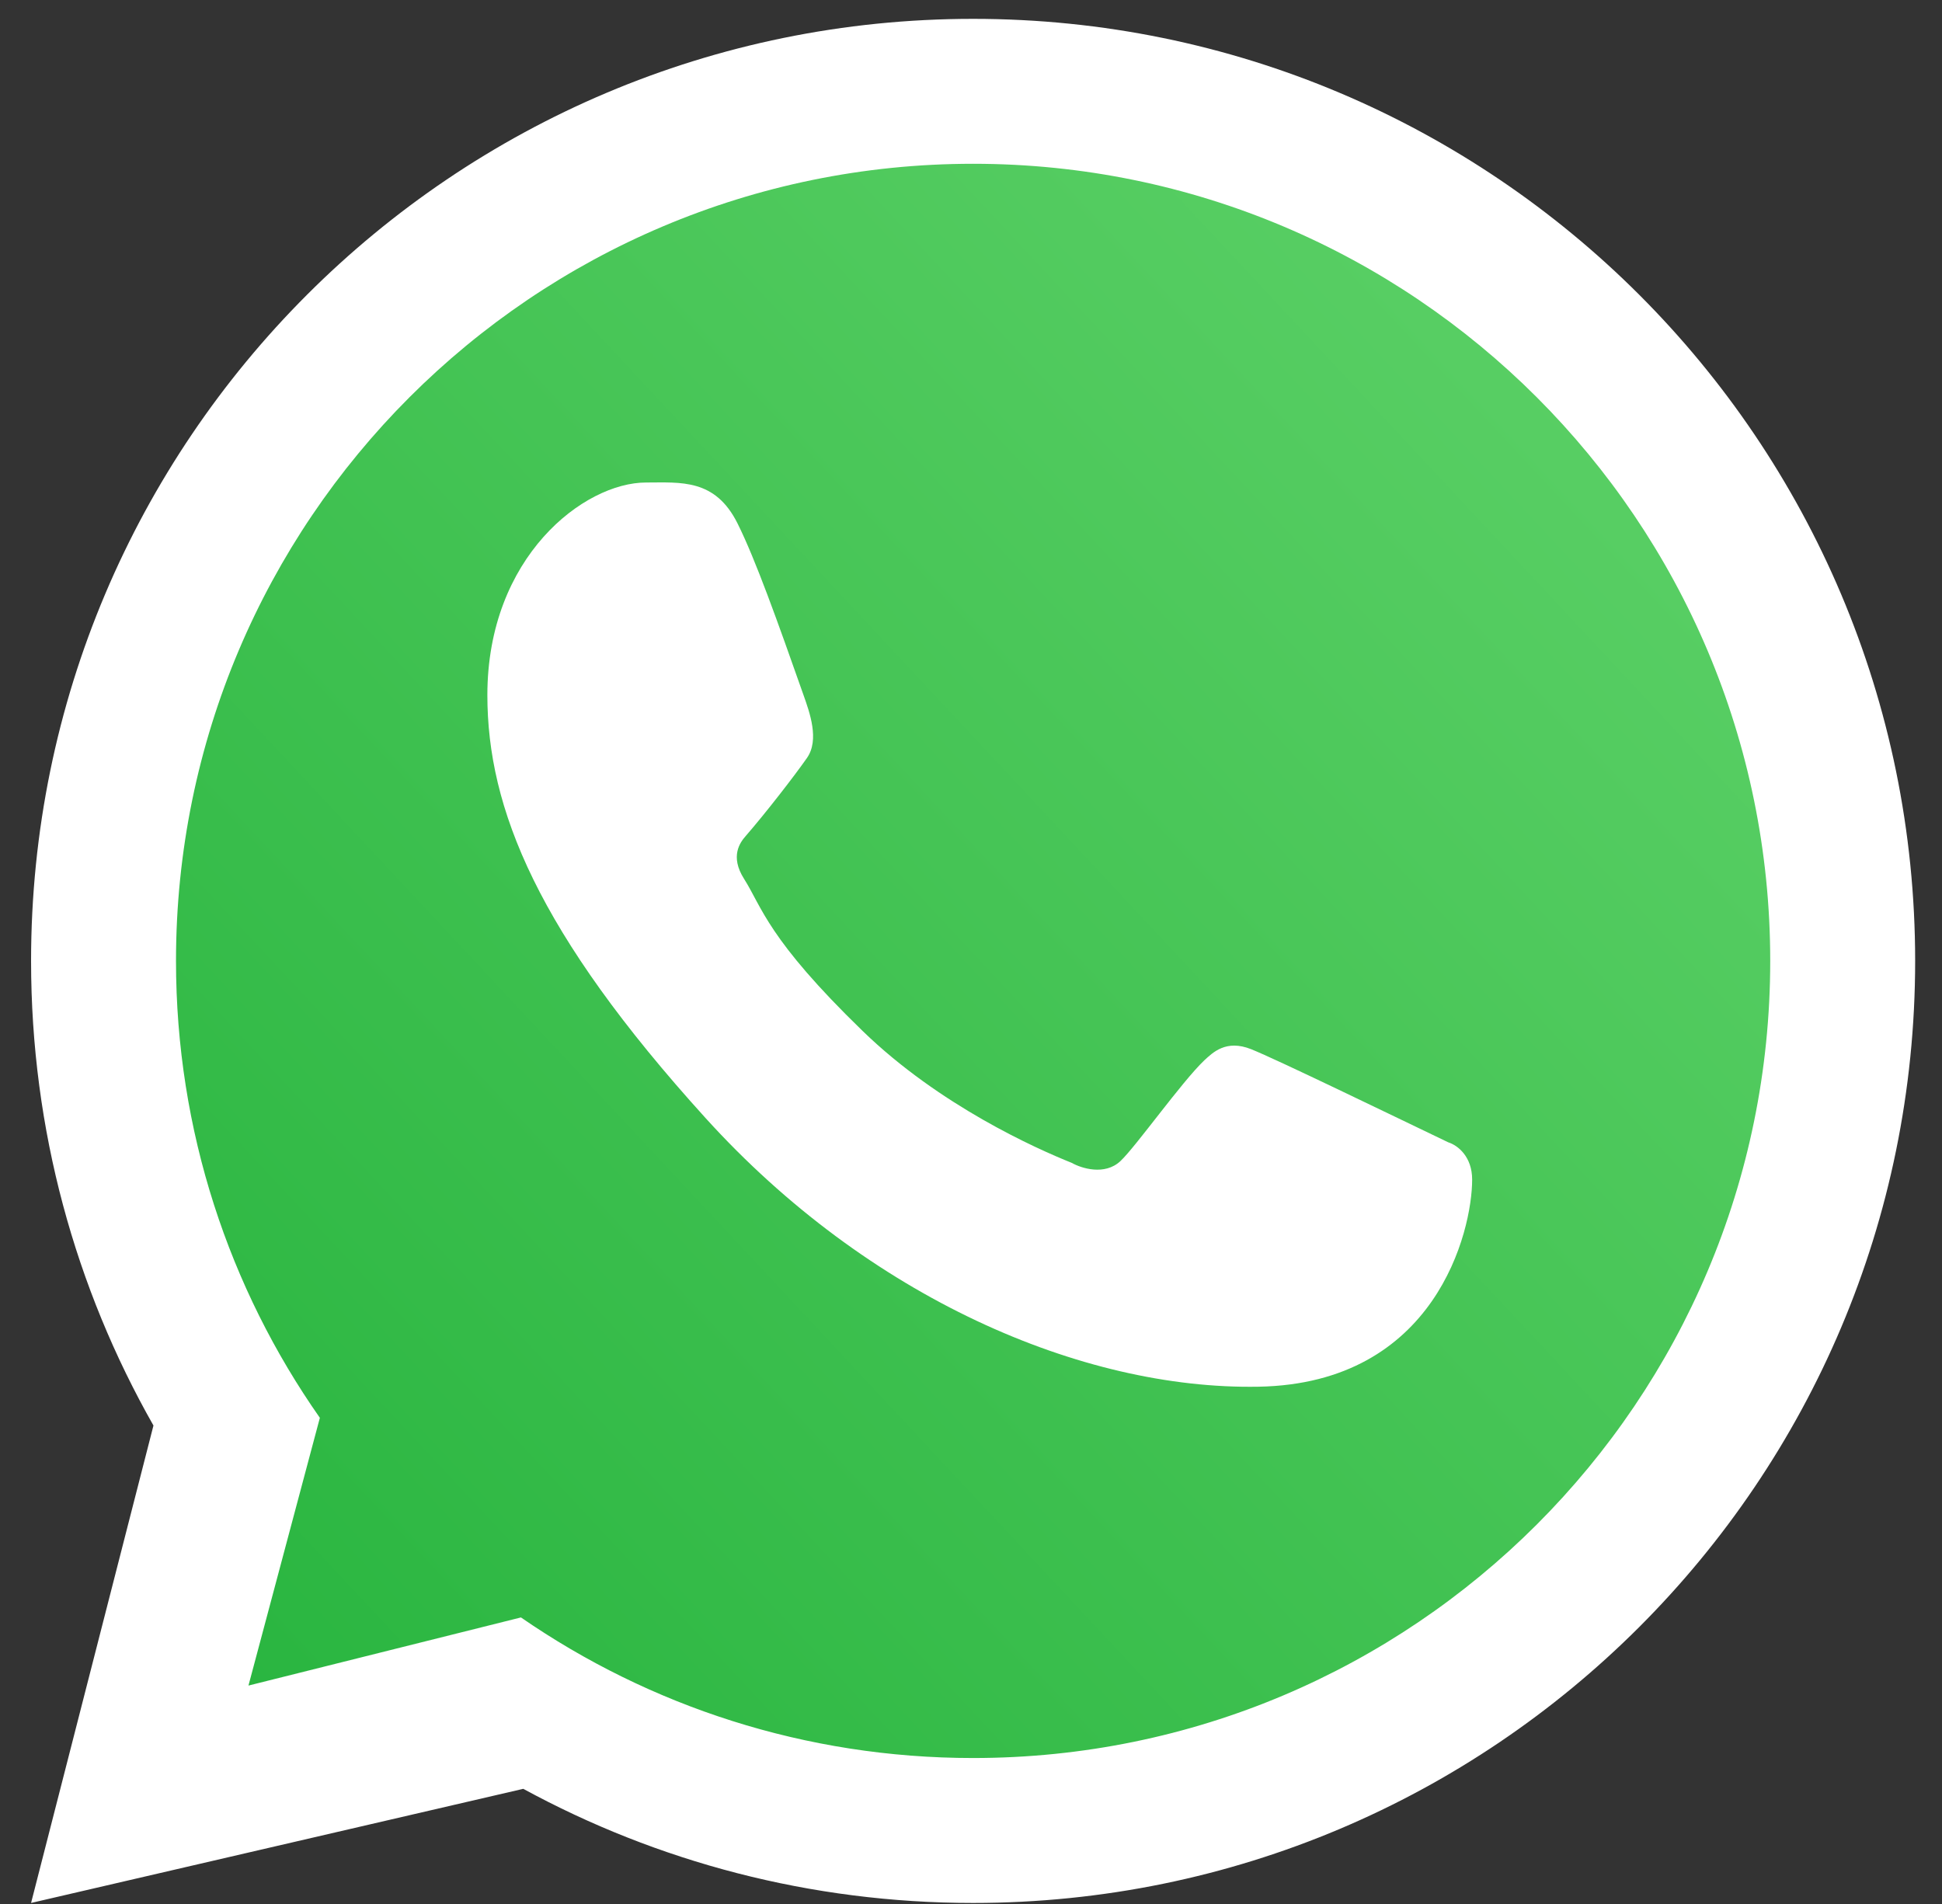 <svg width="51" height="50" viewBox="0 0 51 50" fill="none" xmlns="http://www.w3.org/2000/svg">
<rect x="0" y="0" width="51" height="50" fill="#333333" stroke="none"/>
<path d="M46.761 25.233C46.761 36.945 37.268 46.438 25.556 46.438C21.09 46.438 16.945 45.057 13.527 42.699L6.279 44.511L8.179 37.388C5.767 33.946 4.352 29.755 4.352 25.233C4.352 13.522 13.845 4.029 25.556 4.029C37.268 4.029 46.761 13.522 46.761 25.233Z" fill="url(#paint0_linear)"/>
<path fill-rule="evenodd" clip-rule="evenodd" d="M25.555 49.973C39.219 49.973 50.295 38.897 50.295 25.234C50.295 11.571 39.219 0.495 25.555 0.495C11.893 0.495 0.816 11.571 0.816 25.234C0.816 29.671 1.984 33.835 4.03 37.435L0.816 49.973L13.742 46.976C17.253 48.887 21.277 49.973 25.555 49.973ZM25.555 46.167C37.117 46.167 46.489 36.795 46.489 25.234C46.489 13.673 37.117 4.301 25.555 4.301C13.995 4.301 4.622 13.673 4.622 25.234C4.622 29.698 6.02 33.835 8.4 37.233L6.525 44.264L13.681 42.475C17.055 44.803 21.146 46.167 25.555 46.167Z" fill="white"/>
<path d="M19.37 13.748C18.782 12.566 17.88 12.671 16.968 12.671C15.339 12.671 12.799 14.622 12.799 18.254C12.799 21.23 14.11 24.488 18.53 29.362C22.795 34.066 28.399 36.499 33.051 36.416C37.704 36.333 38.661 32.33 38.661 30.977C38.661 30.378 38.289 30.079 38.033 29.998C36.447 29.237 33.523 27.819 32.858 27.553C32.193 27.287 31.845 27.647 31.629 27.843C31.026 28.418 29.83 30.112 29.421 30.494C29.011 30.875 28.4 30.682 28.146 30.538C27.212 30.163 24.677 29.035 22.656 27.076C20.157 24.654 20.01 23.82 19.54 23.079C19.163 22.485 19.439 22.121 19.577 21.962C20.116 21.341 20.859 20.381 21.192 19.905C21.526 19.428 21.261 18.705 21.102 18.254C20.419 16.315 19.841 14.693 19.37 13.748Z" fill="white"/>
<defs>
<linearGradient id="paint0_linear" x1="44.111" y1="9.33" x2="4.352" y2="46.438" gradientUnits="userSpaceOnUse">
<stop stop-color="#5BD066"/>
<stop offset="1" stop-color="#27B43E"/>
</linearGradient>
</defs>
</svg>
